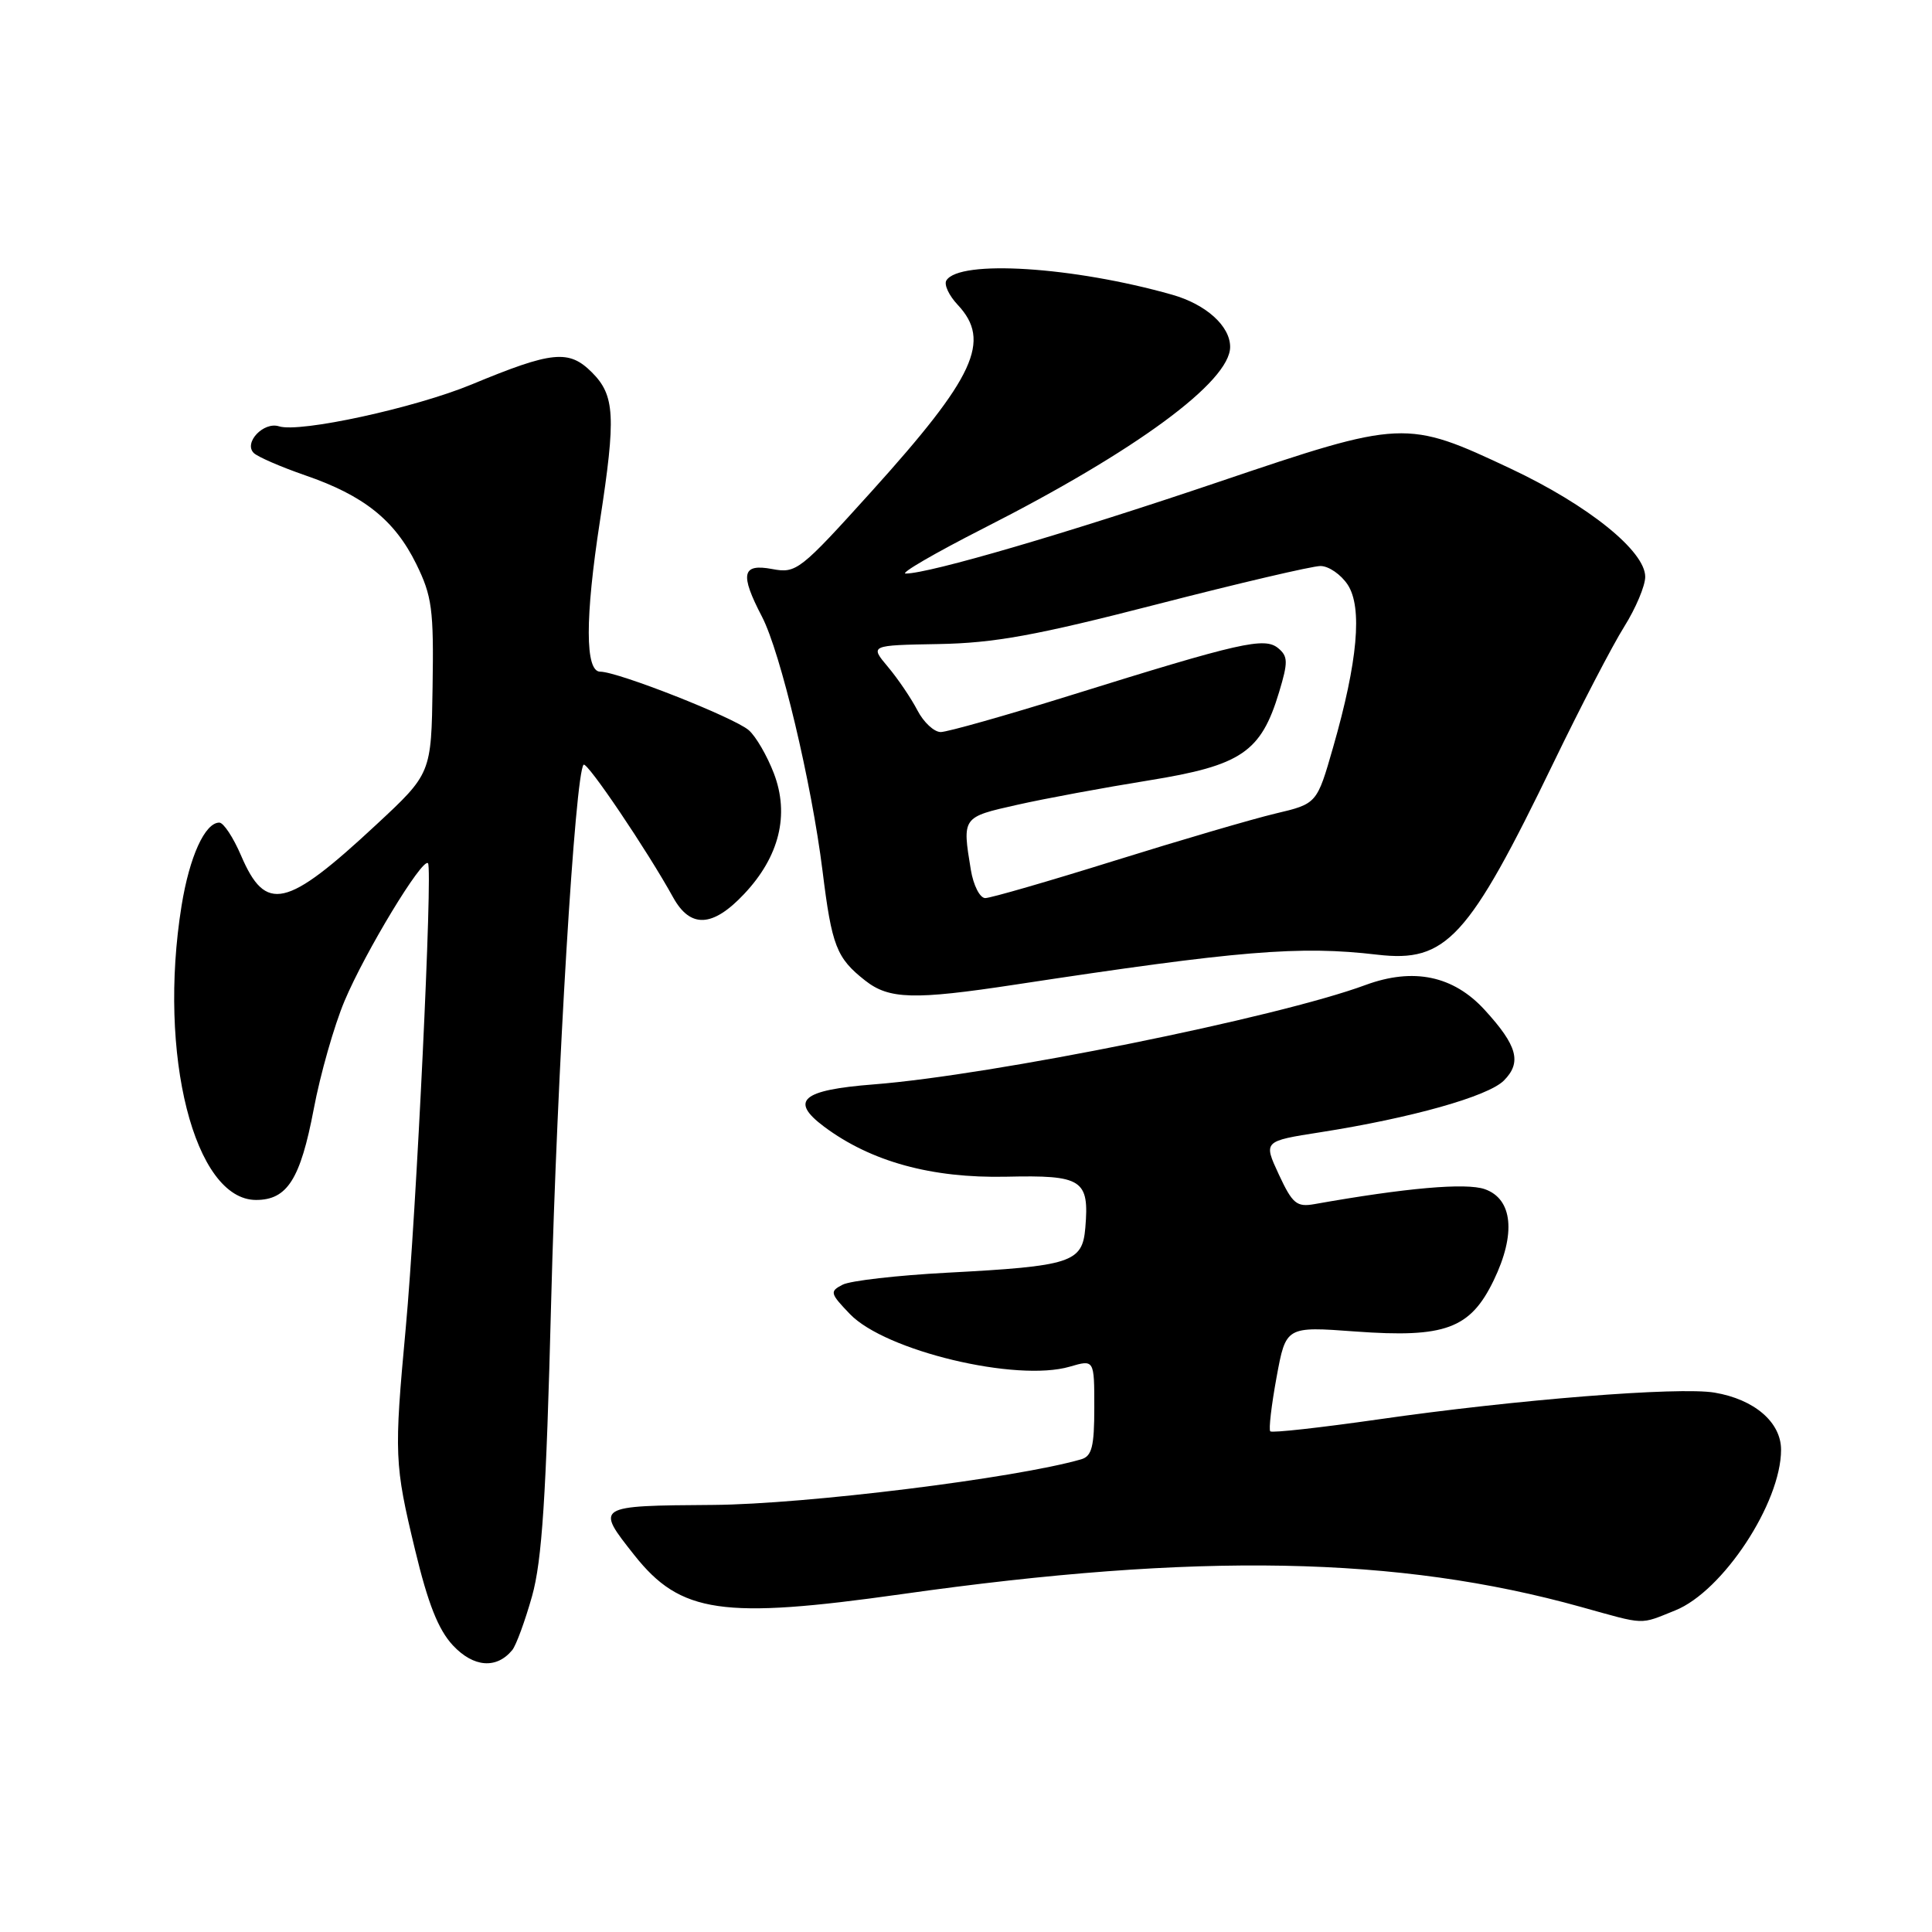 <?xml version="1.0" encoding="UTF-8" standalone="no"?>
<!DOCTYPE svg PUBLIC "-//W3C//DTD SVG 1.1//EN" "http://www.w3.org/Graphics/SVG/1.1/DTD/svg11.dtd" >
<svg xmlns="http://www.w3.org/2000/svg" xmlns:xlink="http://www.w3.org/1999/xlink" version="1.1" viewBox="0 0 256 256">
 <g >
 <path fill="currentColor"
d=" M 67.88 218.64 C 68.39 218.01 69.57 214.80 70.50 211.50 C 71.82 206.79 72.37 198.40 73.03 172.50 C 73.81 142.21 76.21 102.45 77.33 101.33 C 77.79 100.88 85.78 112.72 89.20 118.92 C 91.48 123.03 94.43 122.89 98.60 118.46 C 103.27 113.51 104.64 107.96 102.54 102.47 C 101.65 100.15 100.16 97.57 99.21 96.75 C 97.27 95.07 81.88 89.00 79.53 89.00 C 77.52 89.00 77.51 81.89 79.50 69.00 C 81.63 55.18 81.48 52.39 78.43 49.34 C 75.38 46.29 73.18 46.51 62.50 50.94 C 54.99 54.05 39.73 57.37 36.97 56.49 C 34.93 55.84 32.26 58.66 33.62 60.02 C 34.13 60.53 37.20 61.86 40.43 62.98 C 48.20 65.65 52.29 68.91 55.15 74.72 C 57.25 78.99 57.48 80.74 57.32 91.00 C 57.15 102.50 57.15 102.50 49.82 109.31 C 37.92 120.38 35.21 120.99 31.94 113.36 C 30.91 110.96 29.62 109.00 29.06 109.00 C 27.16 109.00 25.11 113.50 24.06 120.00 C 20.88 139.72 25.76 159.00 33.93 159.00 C 38.06 159.00 39.80 156.26 41.57 146.97 C 42.44 142.34 44.28 135.90 45.65 132.64 C 48.38 126.15 55.96 113.63 56.71 114.38 C 57.36 115.03 55.17 160.73 53.76 176.00 C 52.21 192.77 52.26 193.99 54.99 205.33 C 56.71 212.49 58.07 215.94 60.02 218.03 C 62.75 220.94 65.79 221.18 67.88 218.64 Z  M 221.97 213.39 C 228.27 210.87 236.00 199.15 236.00 192.10 C 236.00 188.46 232.47 185.42 227.19 184.53 C 222.47 183.73 200.80 185.46 182.62 188.08 C 174.99 189.17 168.55 189.89 168.32 189.66 C 168.09 189.43 168.47 186.21 169.15 182.50 C 170.39 175.75 170.39 175.75 179.60 176.43 C 191.49 177.30 194.82 176.07 197.92 169.66 C 200.90 163.50 200.45 158.87 196.74 157.57 C 194.25 156.70 186.28 157.40 174.18 159.55 C 171.82 159.97 171.26 159.51 169.45 155.62 C 167.40 151.21 167.40 151.21 174.95 150.03 C 187.01 148.14 197.17 145.28 199.27 143.18 C 201.67 140.77 201.07 138.56 196.72 133.81 C 192.57 129.28 187.28 128.18 180.93 130.52 C 169.31 134.82 131.44 142.47 115.75 143.69 C 106.24 144.43 104.59 145.84 109.20 149.29 C 115.42 153.93 123.44 156.13 133.32 155.92 C 143.43 155.69 144.35 156.29 143.81 162.70 C 143.42 167.30 141.97 167.77 125.50 168.64 C 118.90 168.99 112.67 169.70 111.65 170.23 C 109.92 171.12 109.98 171.37 112.61 174.11 C 117.29 179.00 134.68 183.16 141.75 181.09 C 145.00 180.14 145.00 180.14 145.00 186.50 C 145.00 191.70 144.68 192.96 143.25 193.37 C 134.54 195.88 106.77 199.32 94.50 199.41 C 78.86 199.52 78.87 199.52 84.05 206.06 C 90.17 213.79 95.70 214.59 119.50 211.23 C 158.73 205.68 185.27 206.18 209.50 212.93 C 218.16 215.34 217.19 215.31 221.97 213.39 Z  M 134.50 130.47 C 164.20 125.95 172.19 125.29 182.50 126.50 C 191.65 127.57 194.55 124.41 205.88 101.00 C 209.47 93.58 213.67 85.50 215.21 83.05 C 216.74 80.61 218.00 77.63 218.00 76.43 C 218.00 73.02 210.46 66.95 200.22 62.12 C 186.31 55.57 185.91 55.59 161.44 63.87 C 141.39 70.66 123.17 75.99 120.01 76.00 C 119.20 76.00 123.85 73.30 130.35 69.99 C 150.51 59.75 163.00 50.56 163.00 45.97 C 163.00 43.20 159.80 40.32 155.31 39.05 C 142.20 35.33 127.12 34.38 125.40 37.16 C 125.06 37.70 125.74 39.16 126.90 40.39 C 131.39 45.17 129.19 49.93 115.50 65.10 C 105.99 75.63 105.52 76.00 102.32 75.40 C 98.31 74.65 98.01 76.04 100.97 81.72 C 103.43 86.46 107.53 103.69 108.99 115.40 C 110.22 125.36 110.84 126.94 114.63 129.92 C 117.80 132.42 121.09 132.51 134.50 130.47 Z  M 128.64 115.25 C 127.49 108.26 127.48 108.28 134.75 106.65 C 138.46 105.81 146.32 104.36 152.21 103.41 C 164.49 101.43 167.09 99.67 169.49 91.70 C 170.69 87.73 170.67 86.97 169.37 85.89 C 167.56 84.39 164.41 85.10 141.87 92.13 C 133.27 94.81 125.52 97.00 124.65 97.00 C 123.77 97.00 122.38 95.70 121.56 94.12 C 120.74 92.54 118.99 89.95 117.66 88.37 C 115.25 85.50 115.25 85.50 124.38 85.34 C 131.74 85.21 137.30 84.20 153.24 80.09 C 164.10 77.29 173.88 75.00 174.97 75.00 C 176.06 75.00 177.68 76.12 178.58 77.48 C 180.55 80.49 179.91 87.64 176.65 99.00 C 174.50 106.50 174.50 106.50 169.00 107.80 C 165.97 108.52 156.38 111.33 147.67 114.05 C 138.96 116.77 131.26 119.00 130.55 119.00 C 129.84 119.00 128.98 117.32 128.64 115.25 Z "/>
</g>
</svg>